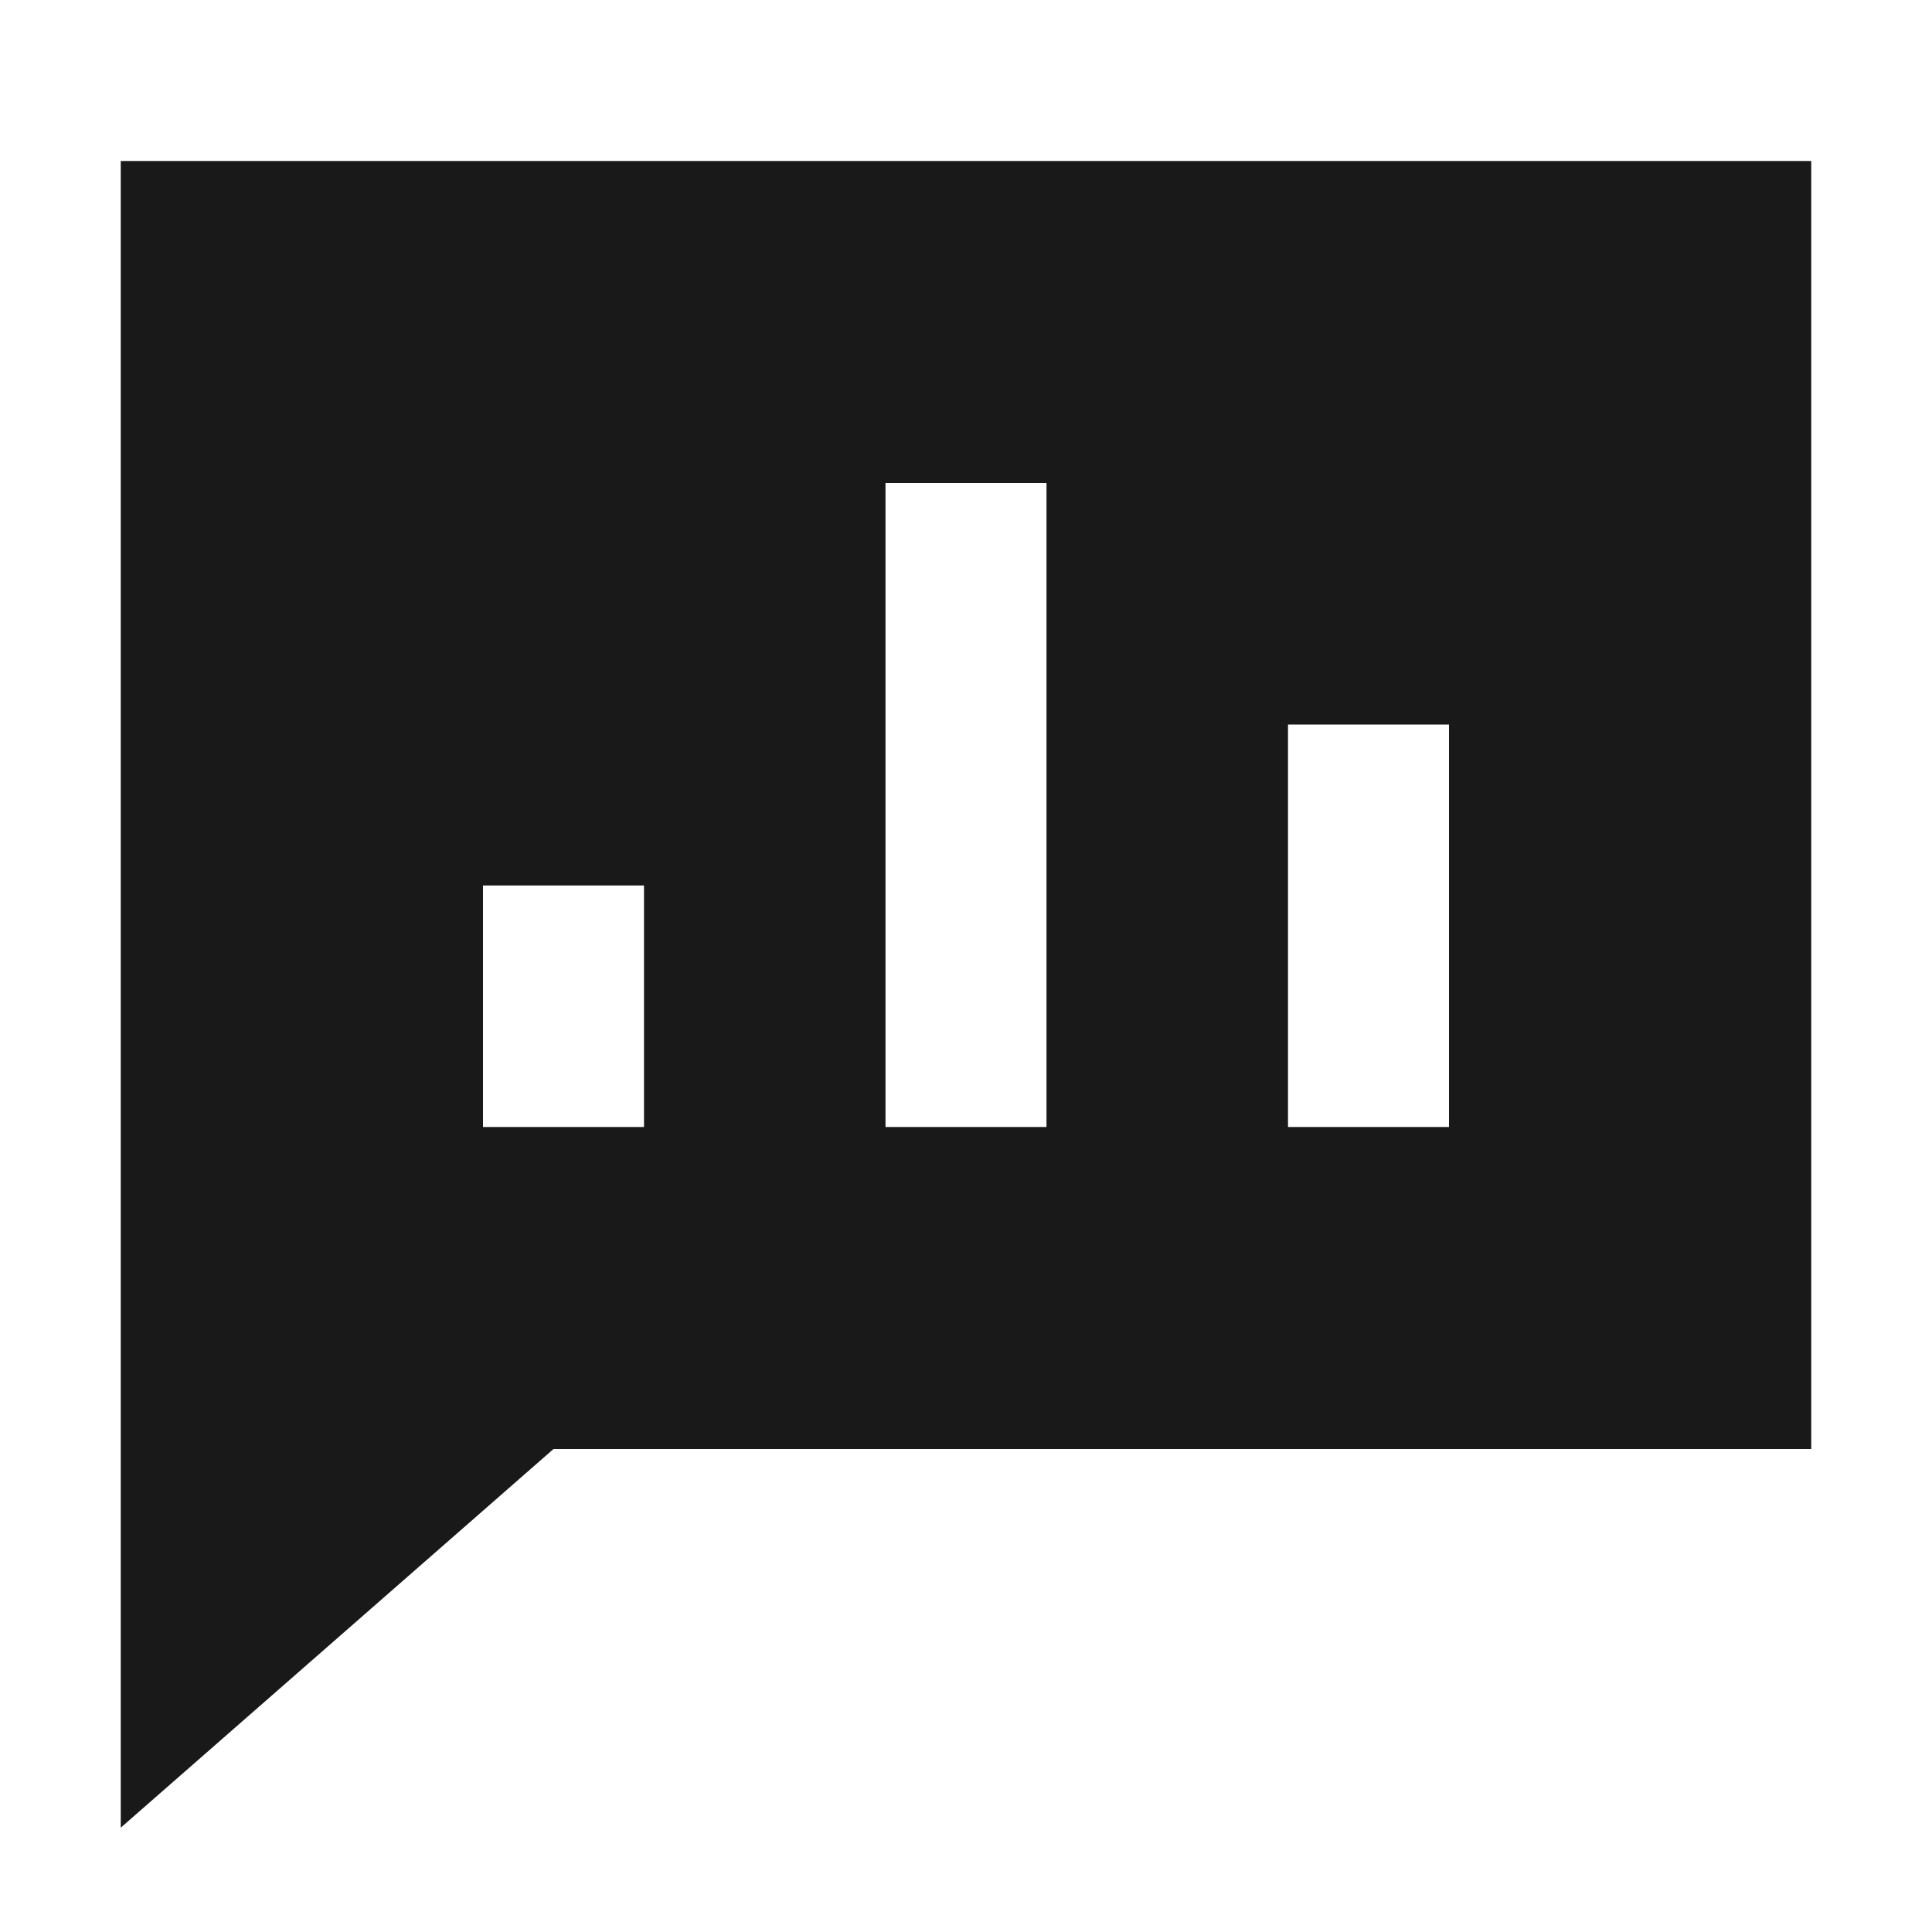 <svg width="24" height="24" viewBox="0 0 24 24" fill="none" xmlns="http://www.w3.org/2000/svg">
<path d="M22.5 2V18H6.876L1.5 22.704V2H22.5ZM13 14V6H11V14H13ZM18 14V9H16V14H18ZM8 14V11H6V14H8Z" fill="black" fill-opacity="0.9" style="fill:black;fill-opacity:0.9;"/>
</svg>

